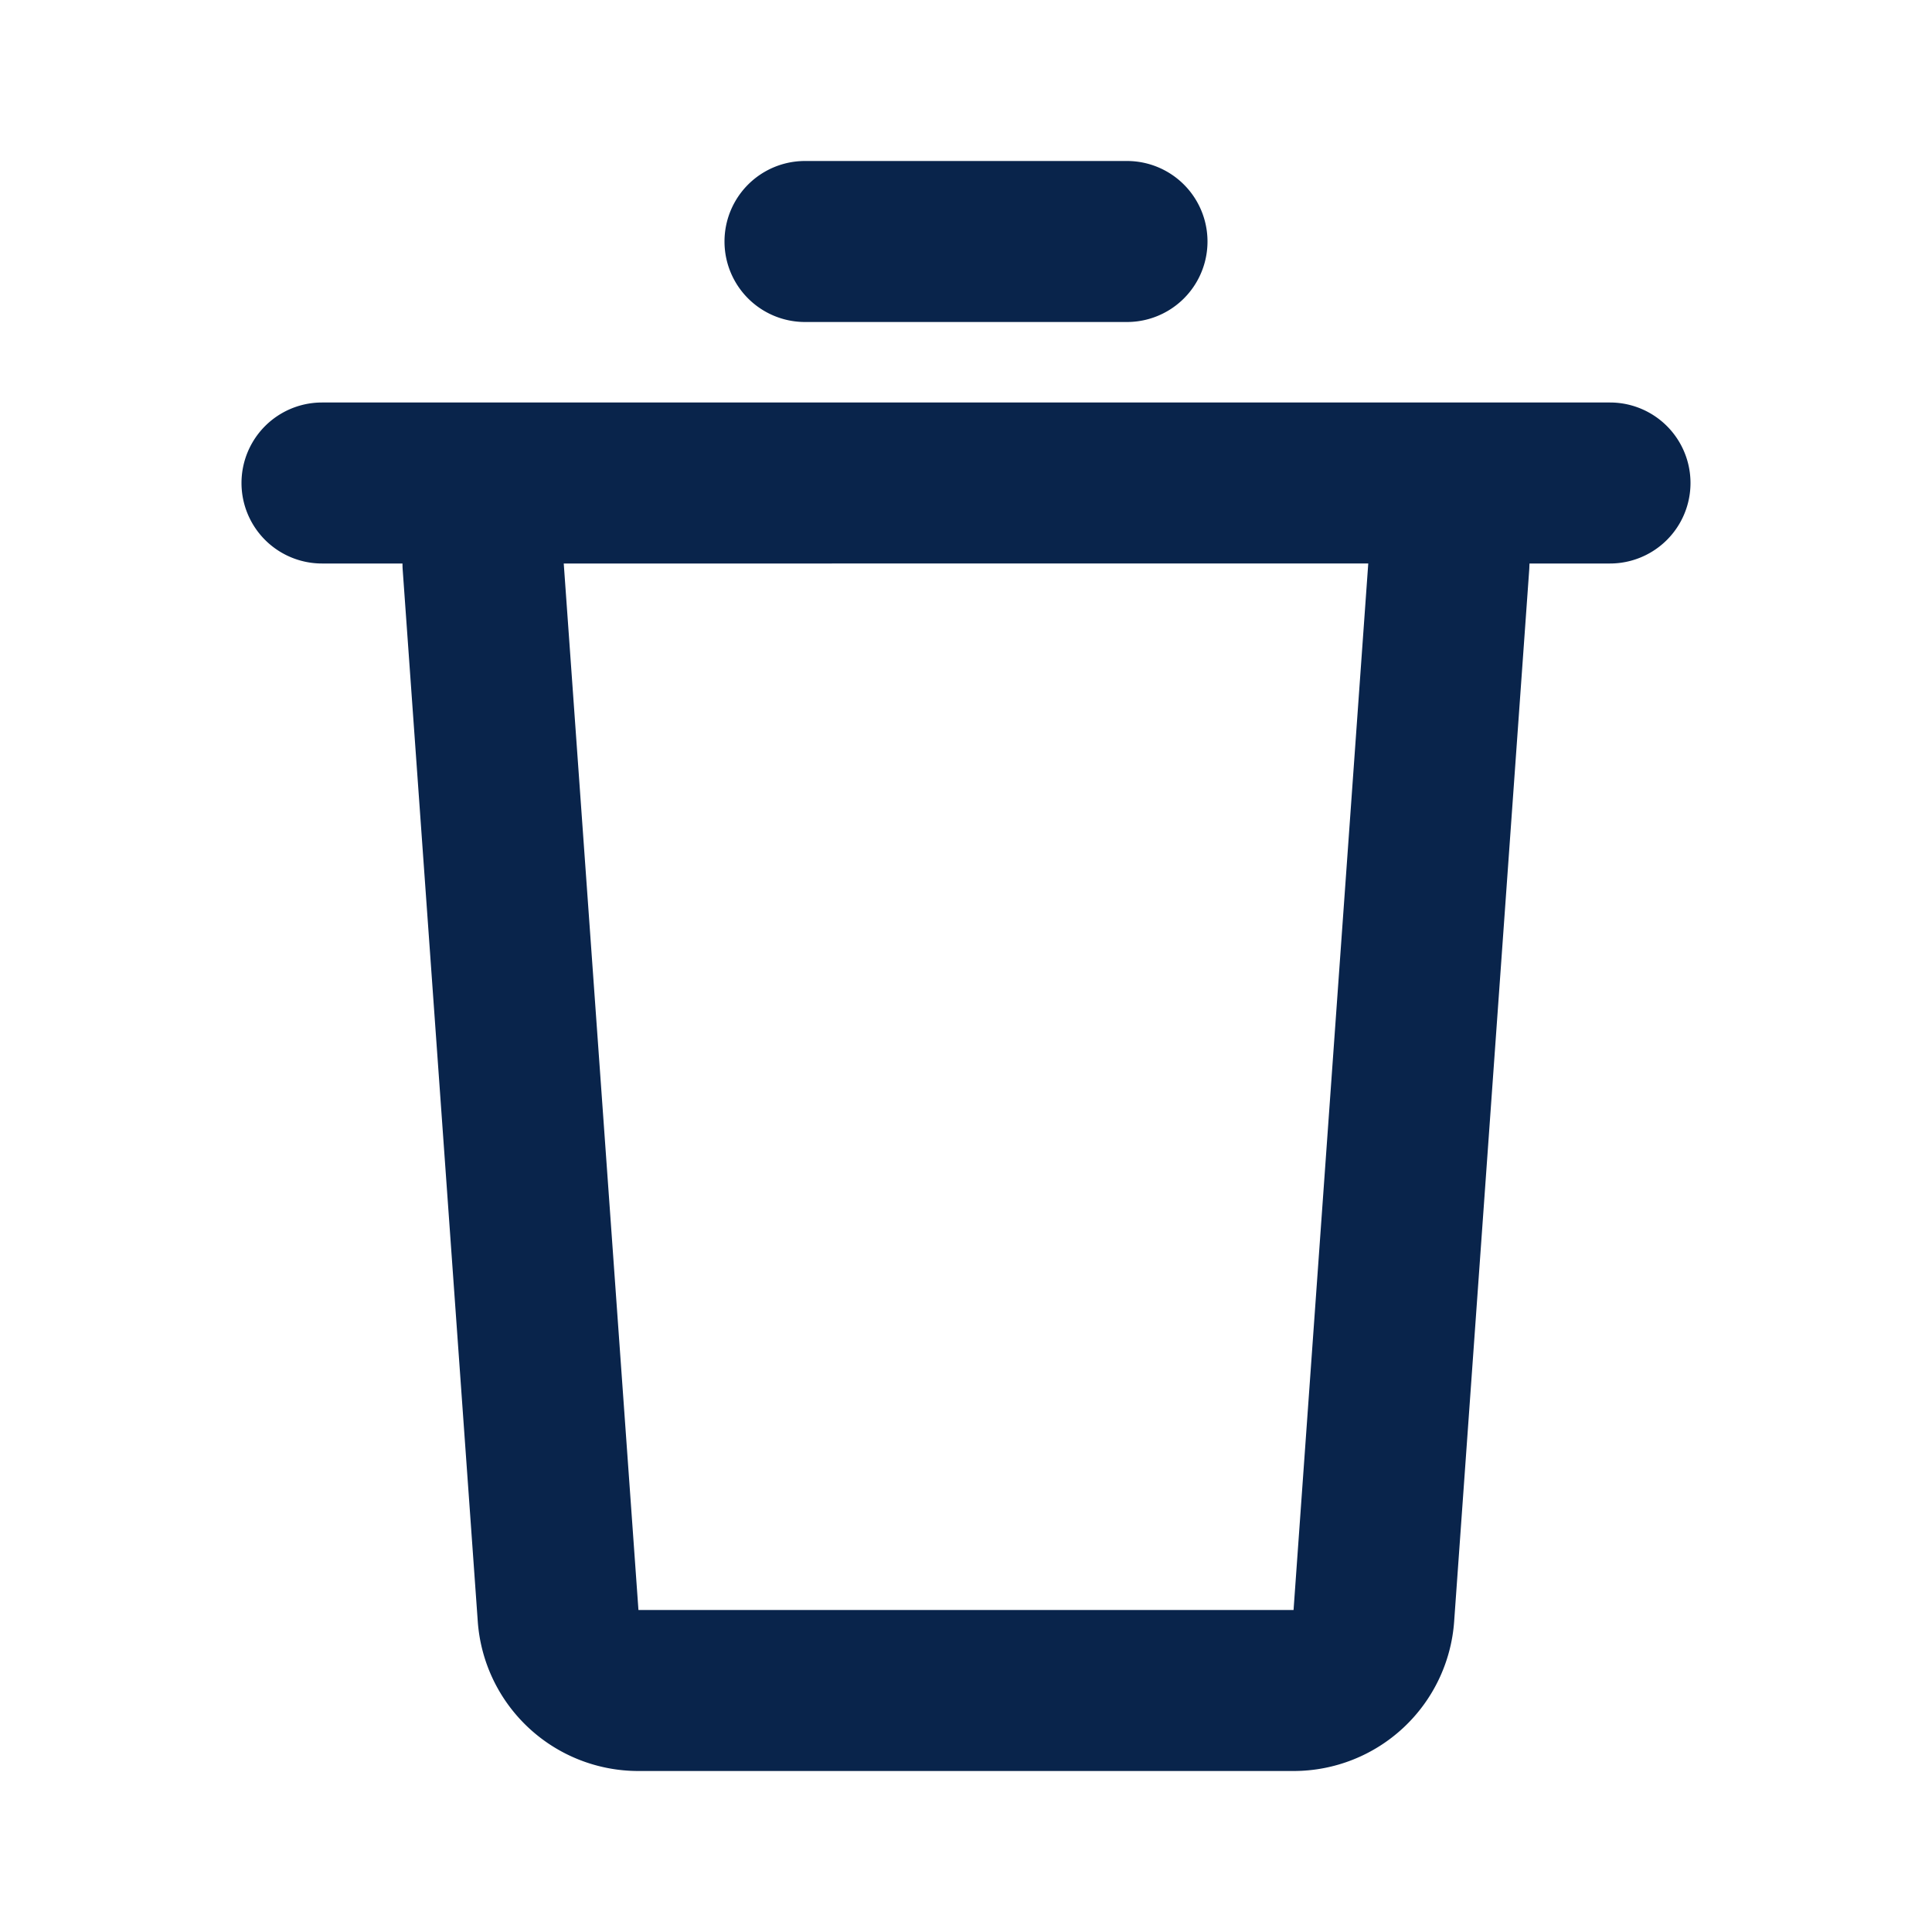 <svg xmlns="http://www.w3.org/2000/svg" width="24" height="24"><g fill="none" fill-rule="nonzero"><path d="M24 0v24H0V0h24ZM12.593 23.258l-.011.002-.071.035-.02.004-.014-.004-.071-.035c-.01-.004-.019-.001-.024.005l-.004.01-.017.428.005.02.01.013.104.074.015.004.012-.004.104-.074.012-.016.004-.017-.017-.427c-.002-.01-.009-.017-.017-.018Zm.265-.113-.013.002-.185.093-.01.01-.003.011.018.43.005.012.008.007.201.093c.012.004.023 0 .029-.008l.004-.014-.034-.614c-.003-.012-.01-.02-.02-.022Zm-.715.002a.023.023 0 0 0-.027.006l-.006.014-.034.614c0 .012.007.02.017.024l.015-.002.201-.093.01-.008.004-.011.017-.43-.003-.012-.01-.01-.184-.092Z"/><path fill="#09244B" d="M20 5a1 1 0 1 1 0 2h-1l-.003.071-.933 13.071A2 2 0 0 1 16.069 22H7.93a2 2 0 0 1-1.995-1.858l-.933-13.07A1.017 1.017 0 0 1 5 7H4a1 1 0 0 1 0-2h16Zm-3.003 2H7.003l.928 13h8.138l.928-13ZM14 2a1 1 0 1 1 0 2h-4a1 1 0 0 1 0-2h4Z"/></g></svg>